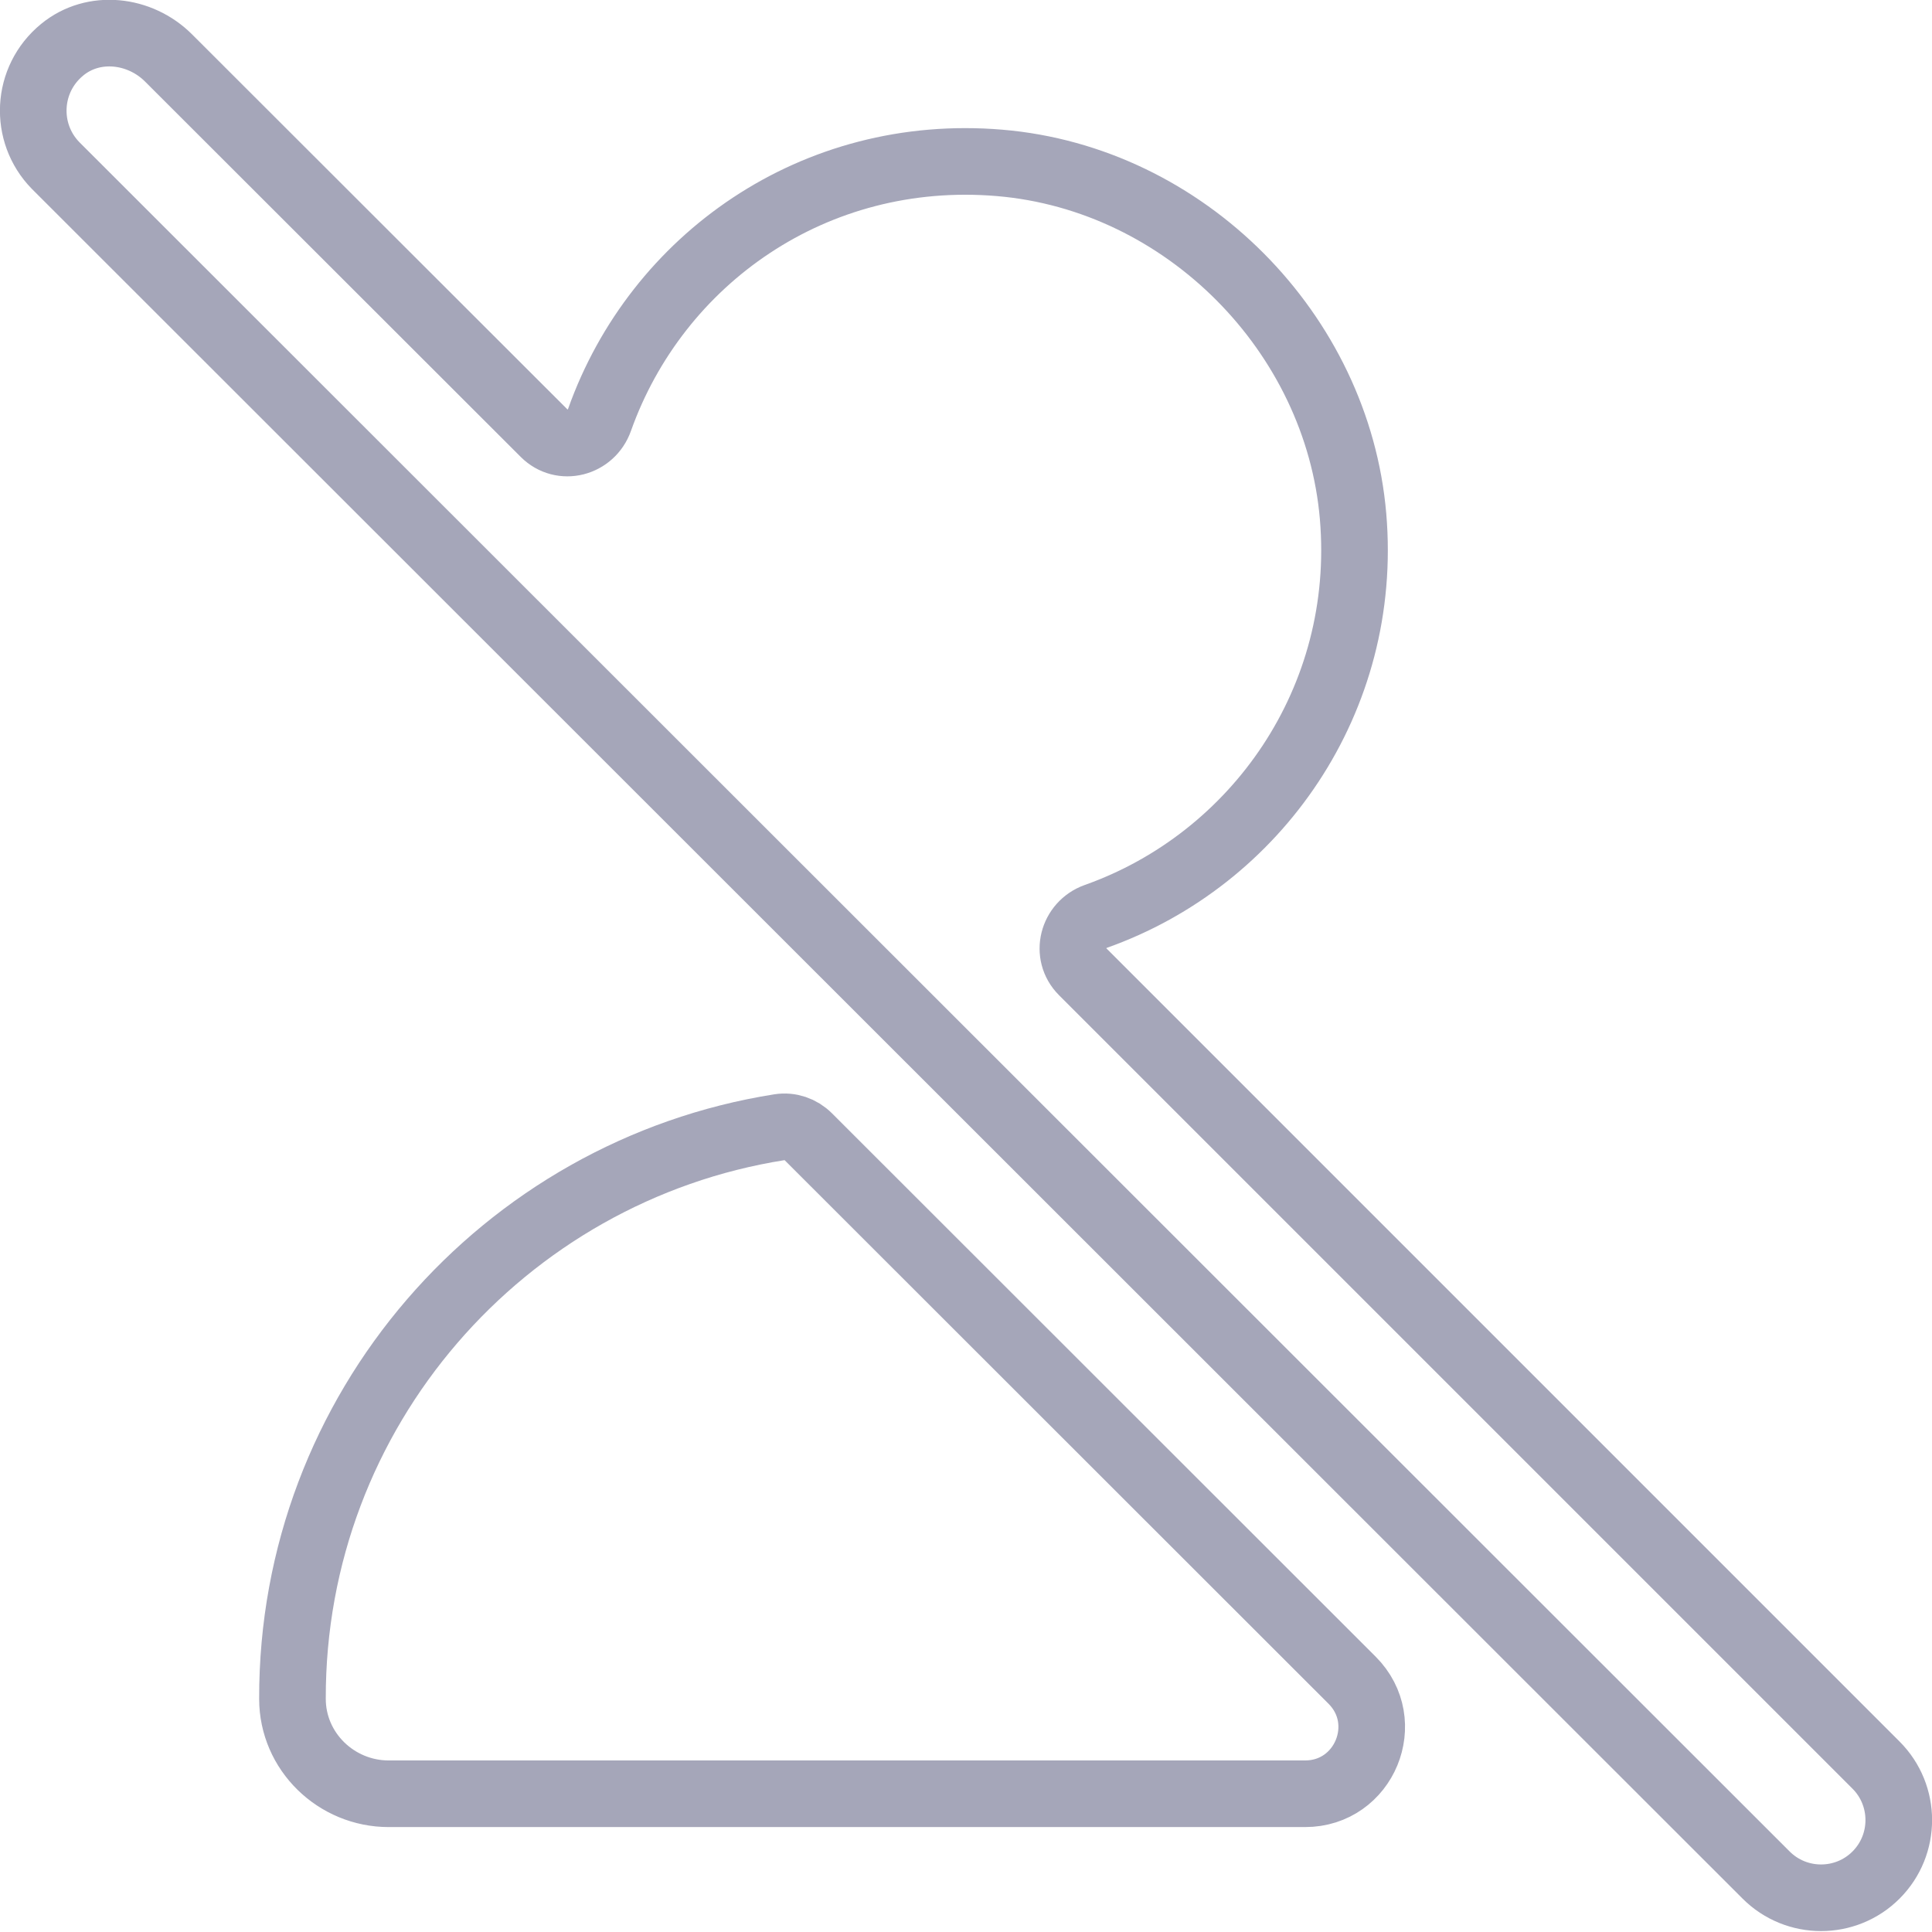 <svg width="58" height="58" viewBox="0 0 58 58" fill="none" xmlns="http://www.w3.org/2000/svg">
<g clip-path="url(#clip0_953_4519)">
<path d="M5.06 1.74C4.2 0.88 2.81 0.72 1.87 1.49C0.78 2.38 0.71 3.99 1.67 4.97L27.345 30.63L53.02 56.29C53.93 57.2 55.41 57.2 56.32 56.29C57.23 55.38 57.23 53.9 56.32 52.99L32.5 29.17C31.97 28.64 32.2 27.76 32.9 27.51C37.72 25.8 41.09 21 40.62 15.5C40.15 10 35.58 5.36 30.01 4.89C24.44 4.42 19.71 7.79 18 12.6C17.75 13.31 16.87 13.54 16.34 13.01L5.06 1.74ZM23.4 33.84C15.11 35.15 8.76 42.34 8.78 51C8.78 52.58 10.09 53.85 11.67 53.85H39.18C40.96 53.85 41.85 51.7 40.59 50.44L24.27 34.13C24.04 33.9 23.72 33.79 23.4 33.84Z" stroke="#A5A6B9" stroke-width="2" stroke-miterlimit="10"/>
</g>
<defs>
<clipPath id="clip0_953_4519">
<rect width="58" height="57.98" fill="white"/>
</clipPath>
</defs>
</svg>
